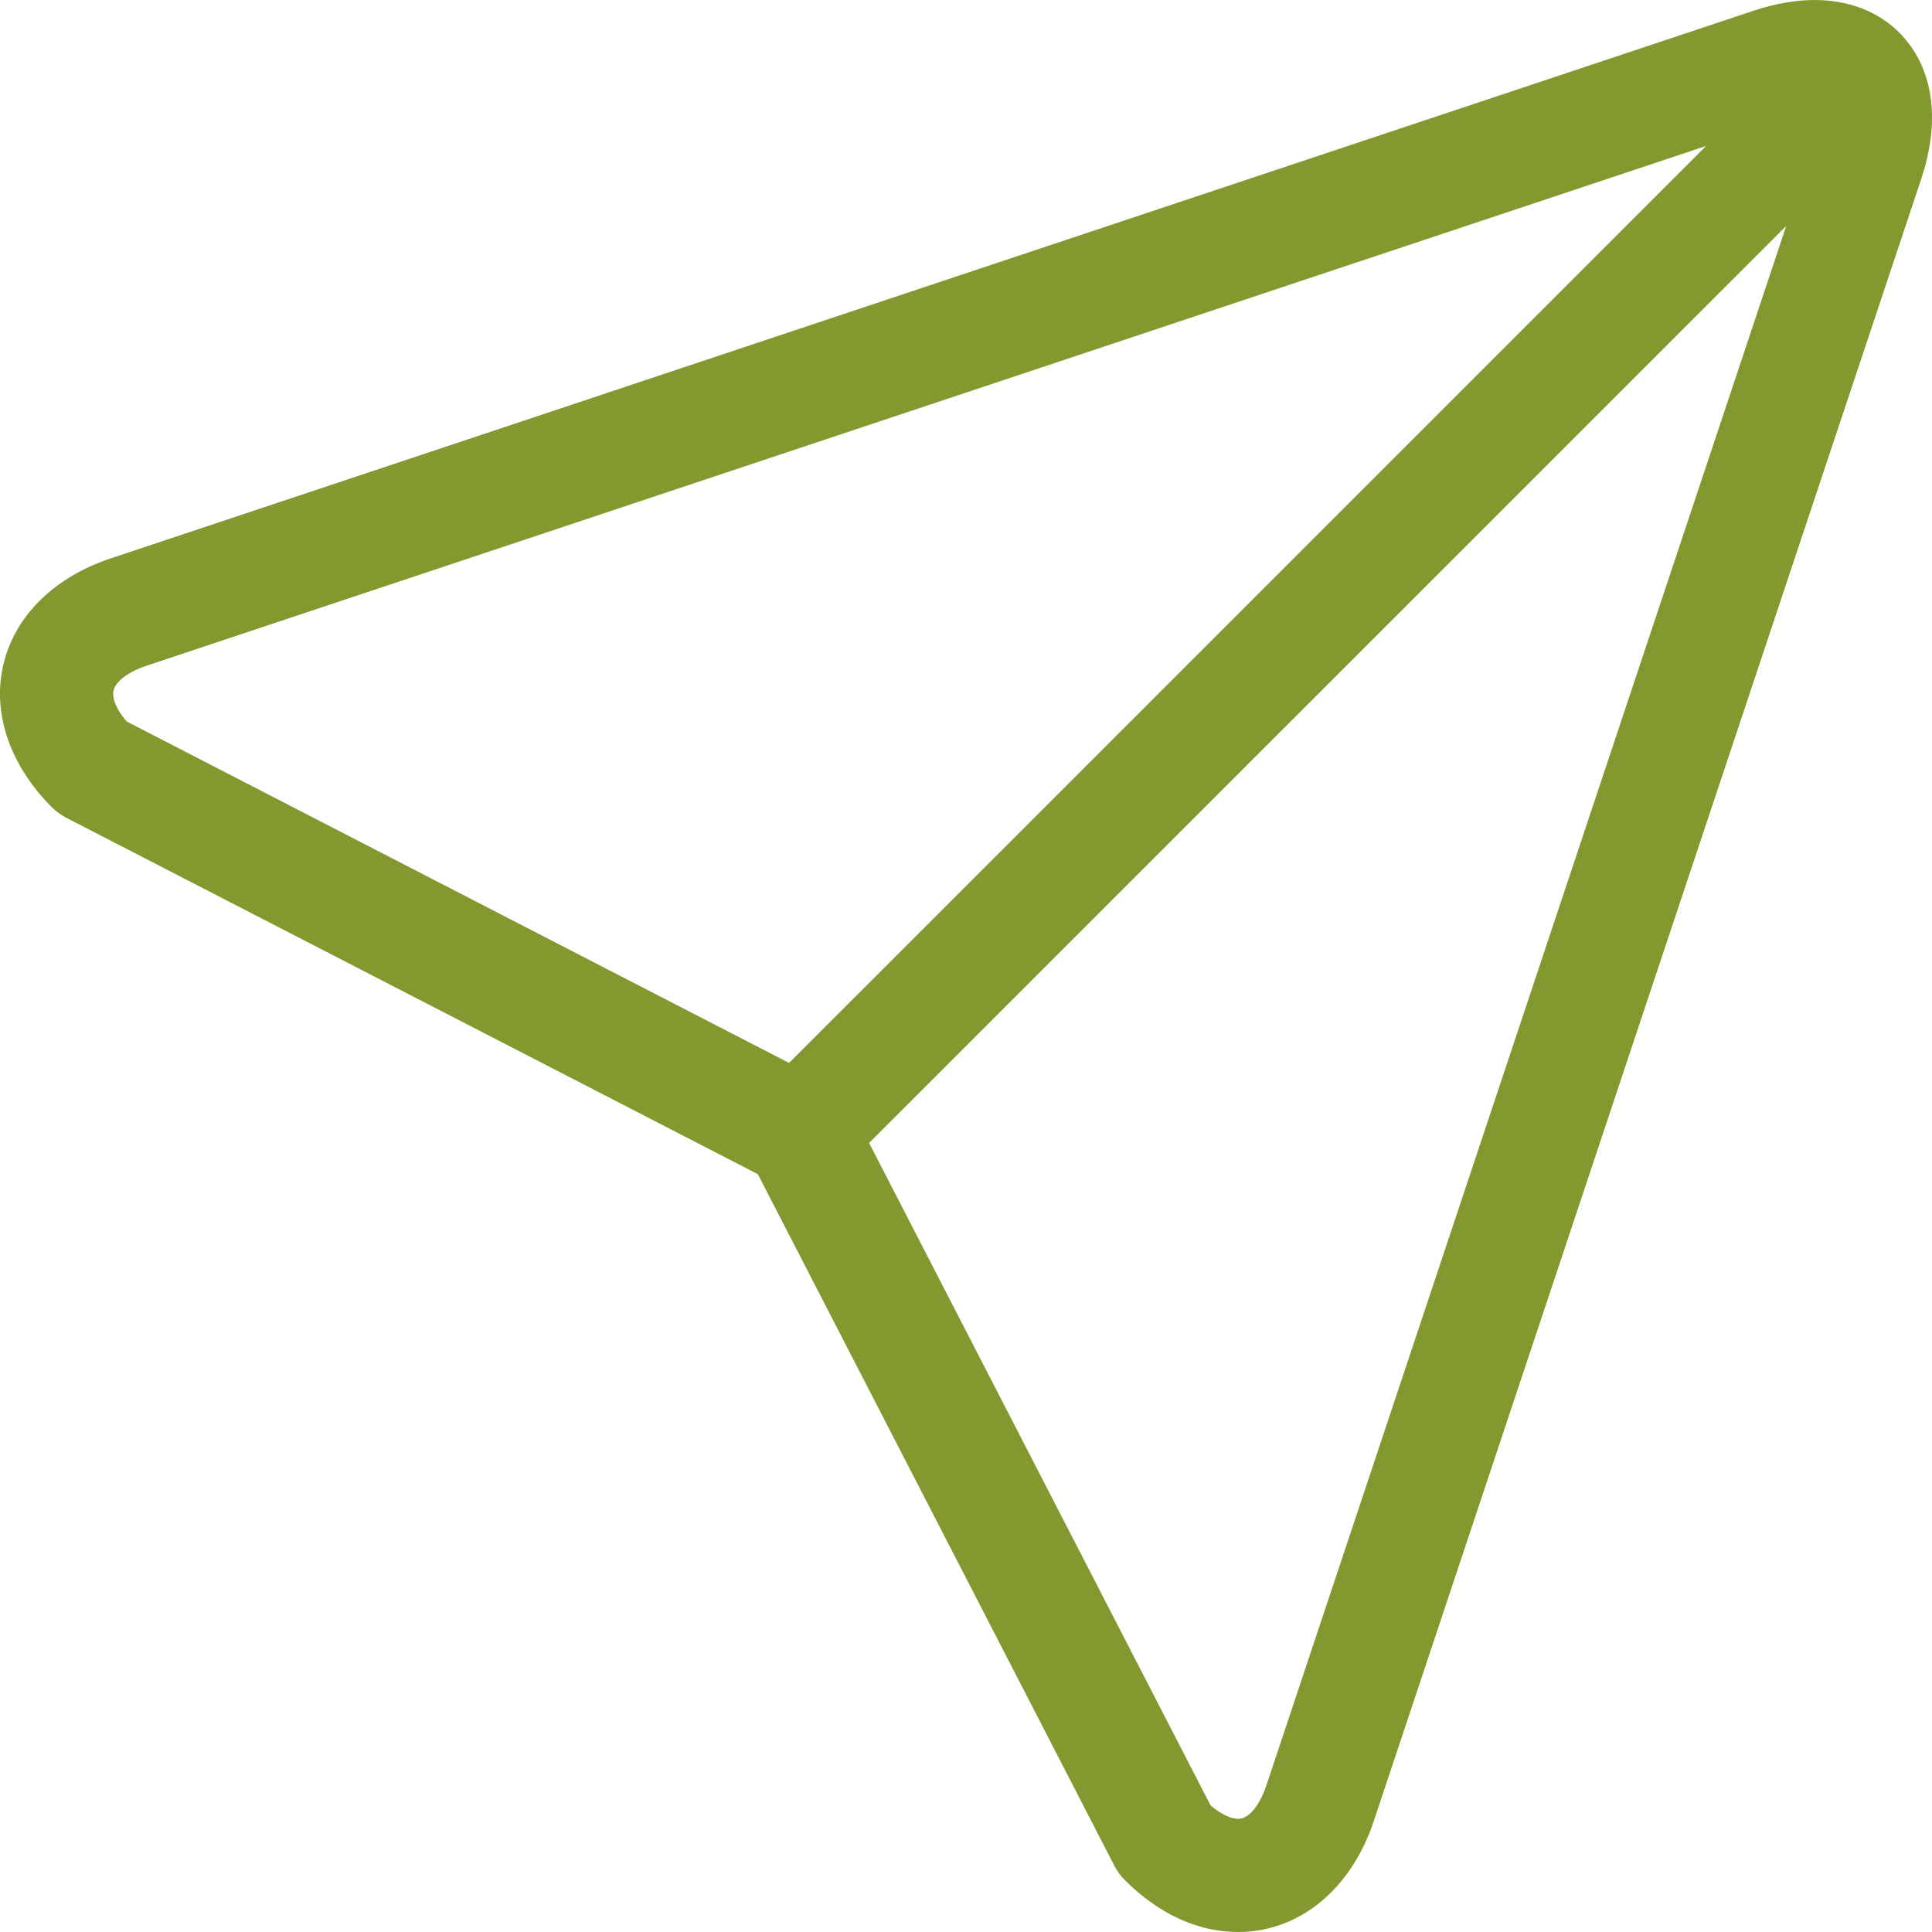 <svg width="24" height="24" viewBox="0 0 24 24" fill="none" xmlns="http://www.w3.org/2000/svg">
<path fill-rule="evenodd" clip-rule="evenodd" d="M23.731 0.567C23.468 0.201 23.045 0 22.541 0C22.305 0 22.051 0.045 21.787 0.132L1.376 6.936C0.671 7.171 0.185 7.651 0.042 8.254C-0.1 8.856 0.12 9.503 0.645 10.029C0.697 10.08 0.756 10.123 0.82 10.157L9.414 14.586L13.844 23.179C13.877 23.244 13.921 23.303 13.972 23.354C14.394 23.777 14.881 24 15.38 24H15.381C16.137 24 16.782 23.473 17.065 22.624L23.869 2.214C24.083 1.572 24.034 0.987 23.731 0.567ZM1.411 8.577C1.438 8.463 1.595 8.345 1.82 8.27L21.194 1.813L9.802 13.204L1.573 8.962C1.449 8.818 1.388 8.675 1.411 8.577ZM15.381 22.594C15.537 22.594 15.664 22.38 15.731 22.18L22.189 2.807L10.796 14.198L15.038 22.427C15.162 22.532 15.286 22.594 15.381 22.594Z" fill="#82992F"/>
</svg>
